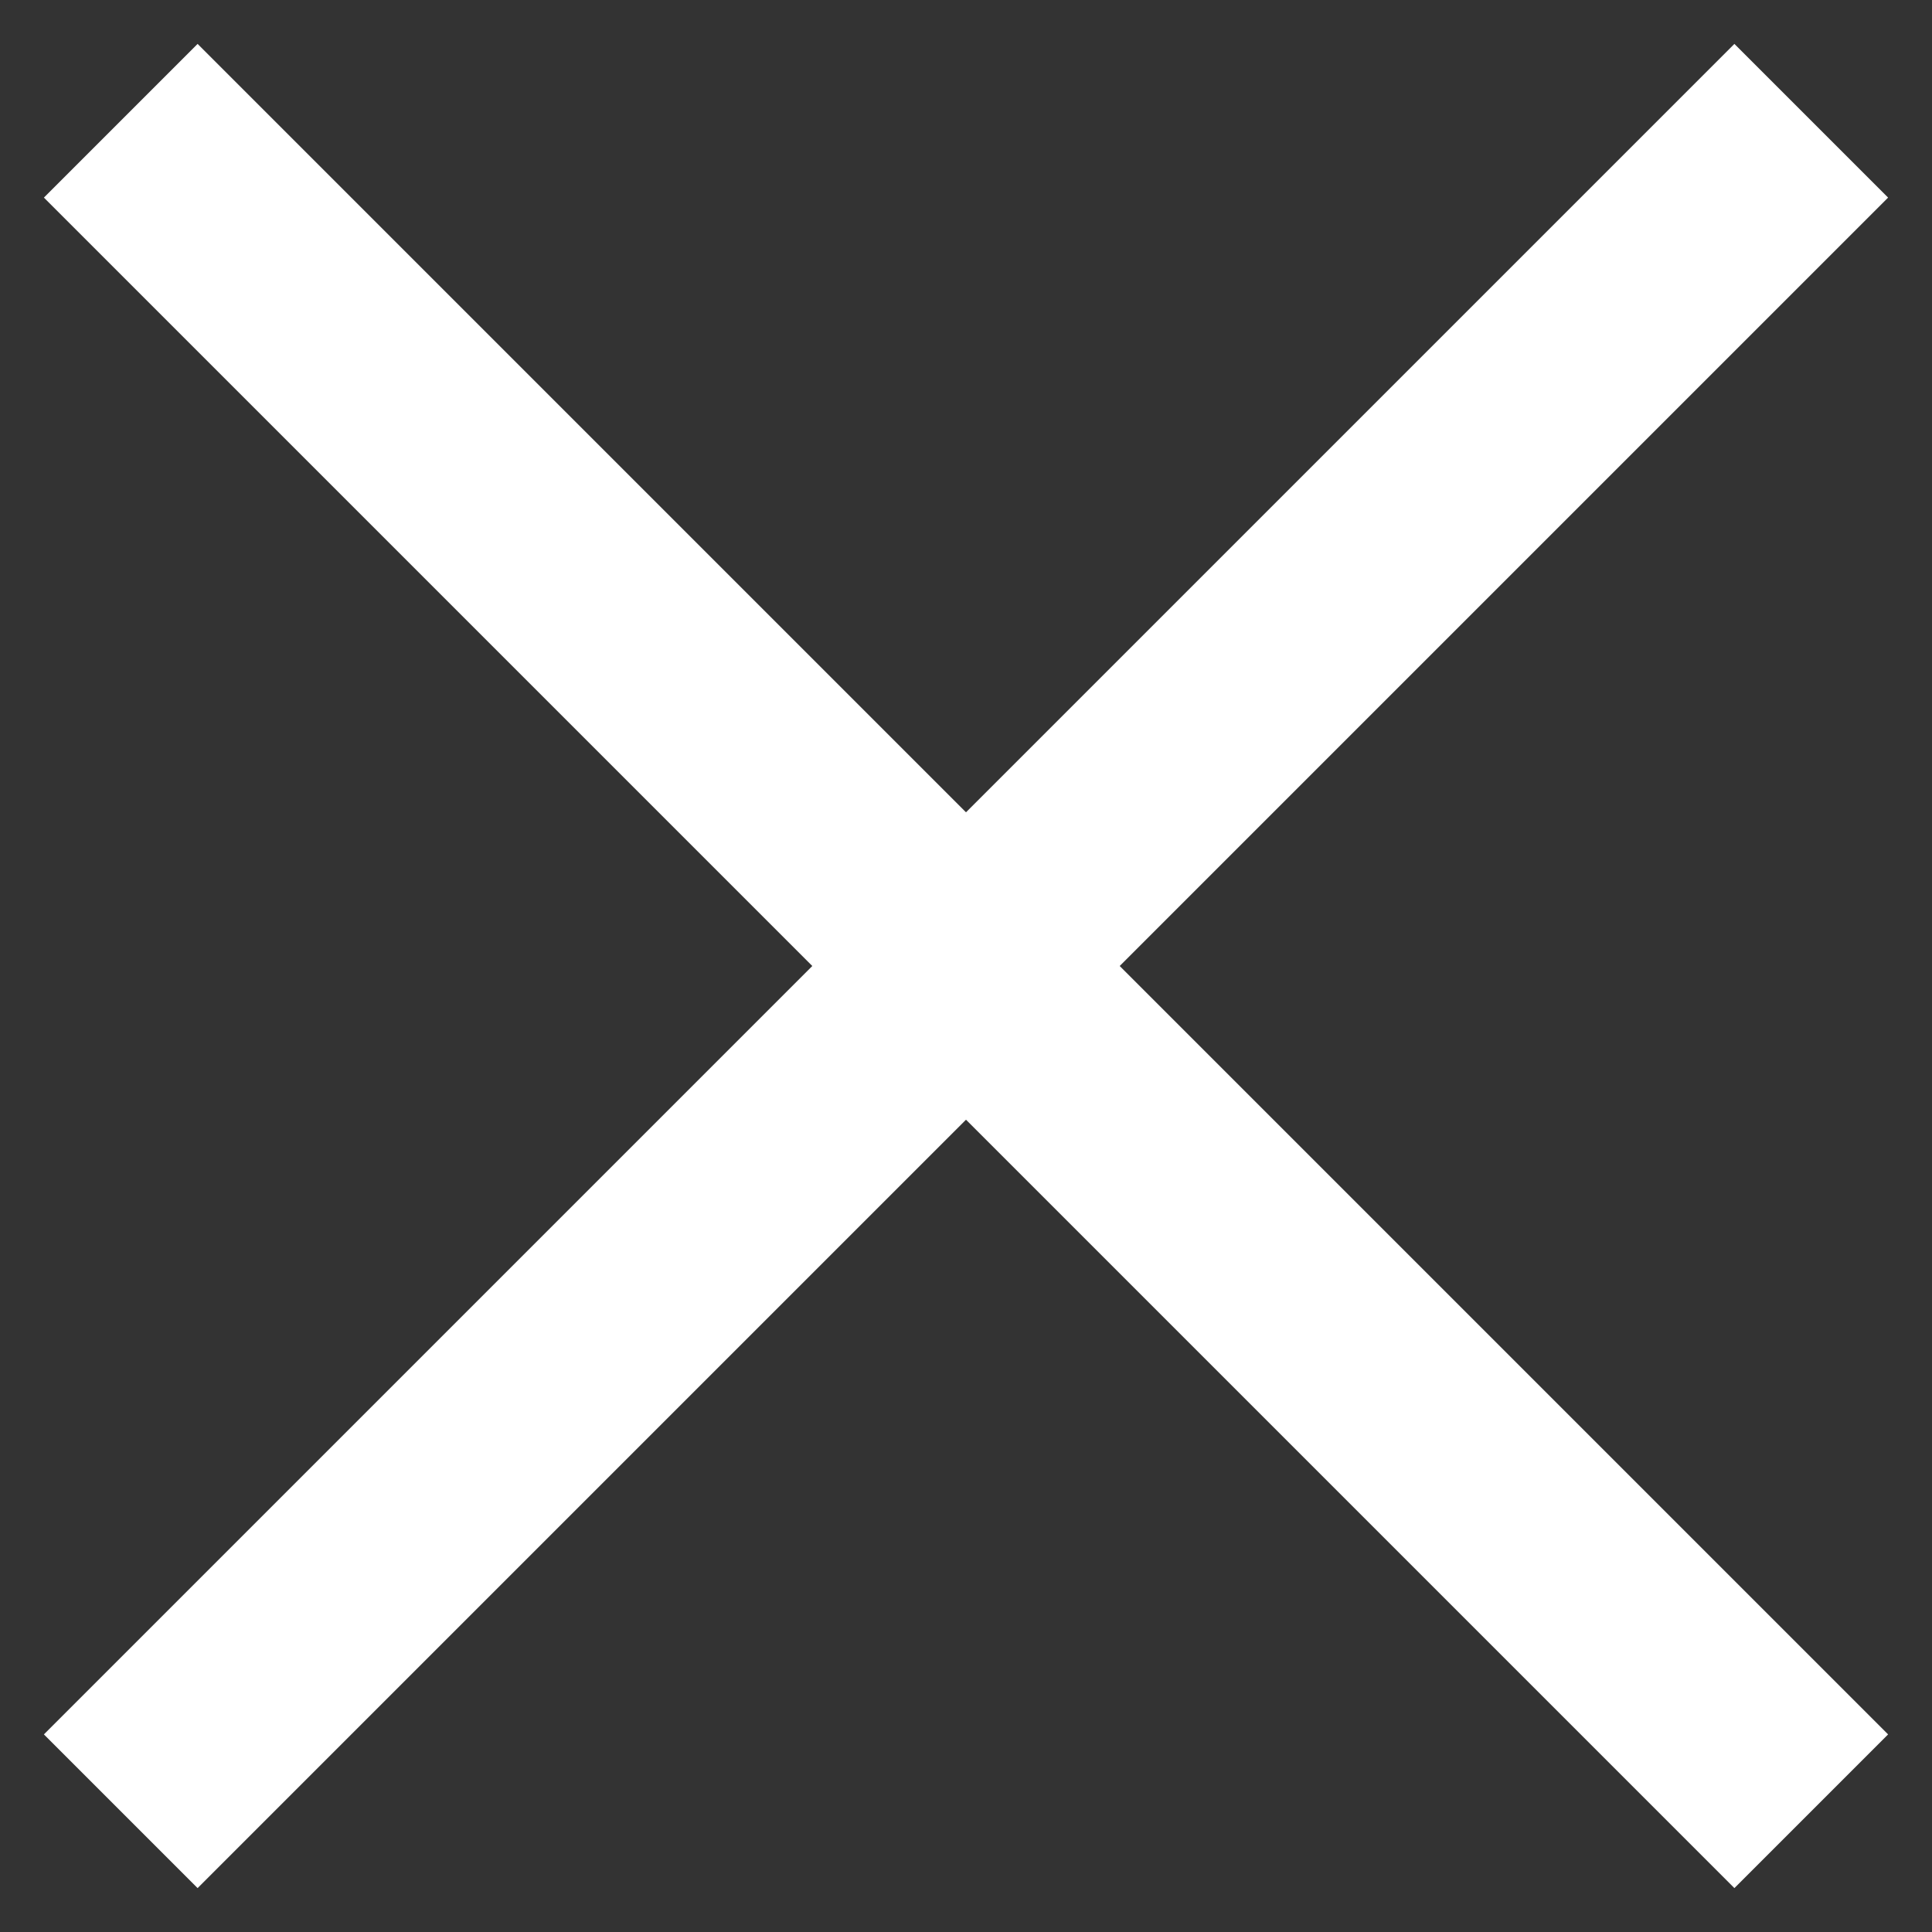 <svg width="16" height="16" viewBox="0 0 16 16" fill="none" xmlns="http://www.w3.org/2000/svg">
<rect x="0" y="0" width="16" height="16" fill="#333333" stroke="none"/>
<g>
<path d="M1 1L15 15" stroke="white" stroke-width="1.8"/>
<path d="M15 1L1 15" stroke="white" stroke-width="1.8"/>
</g>
</svg>
